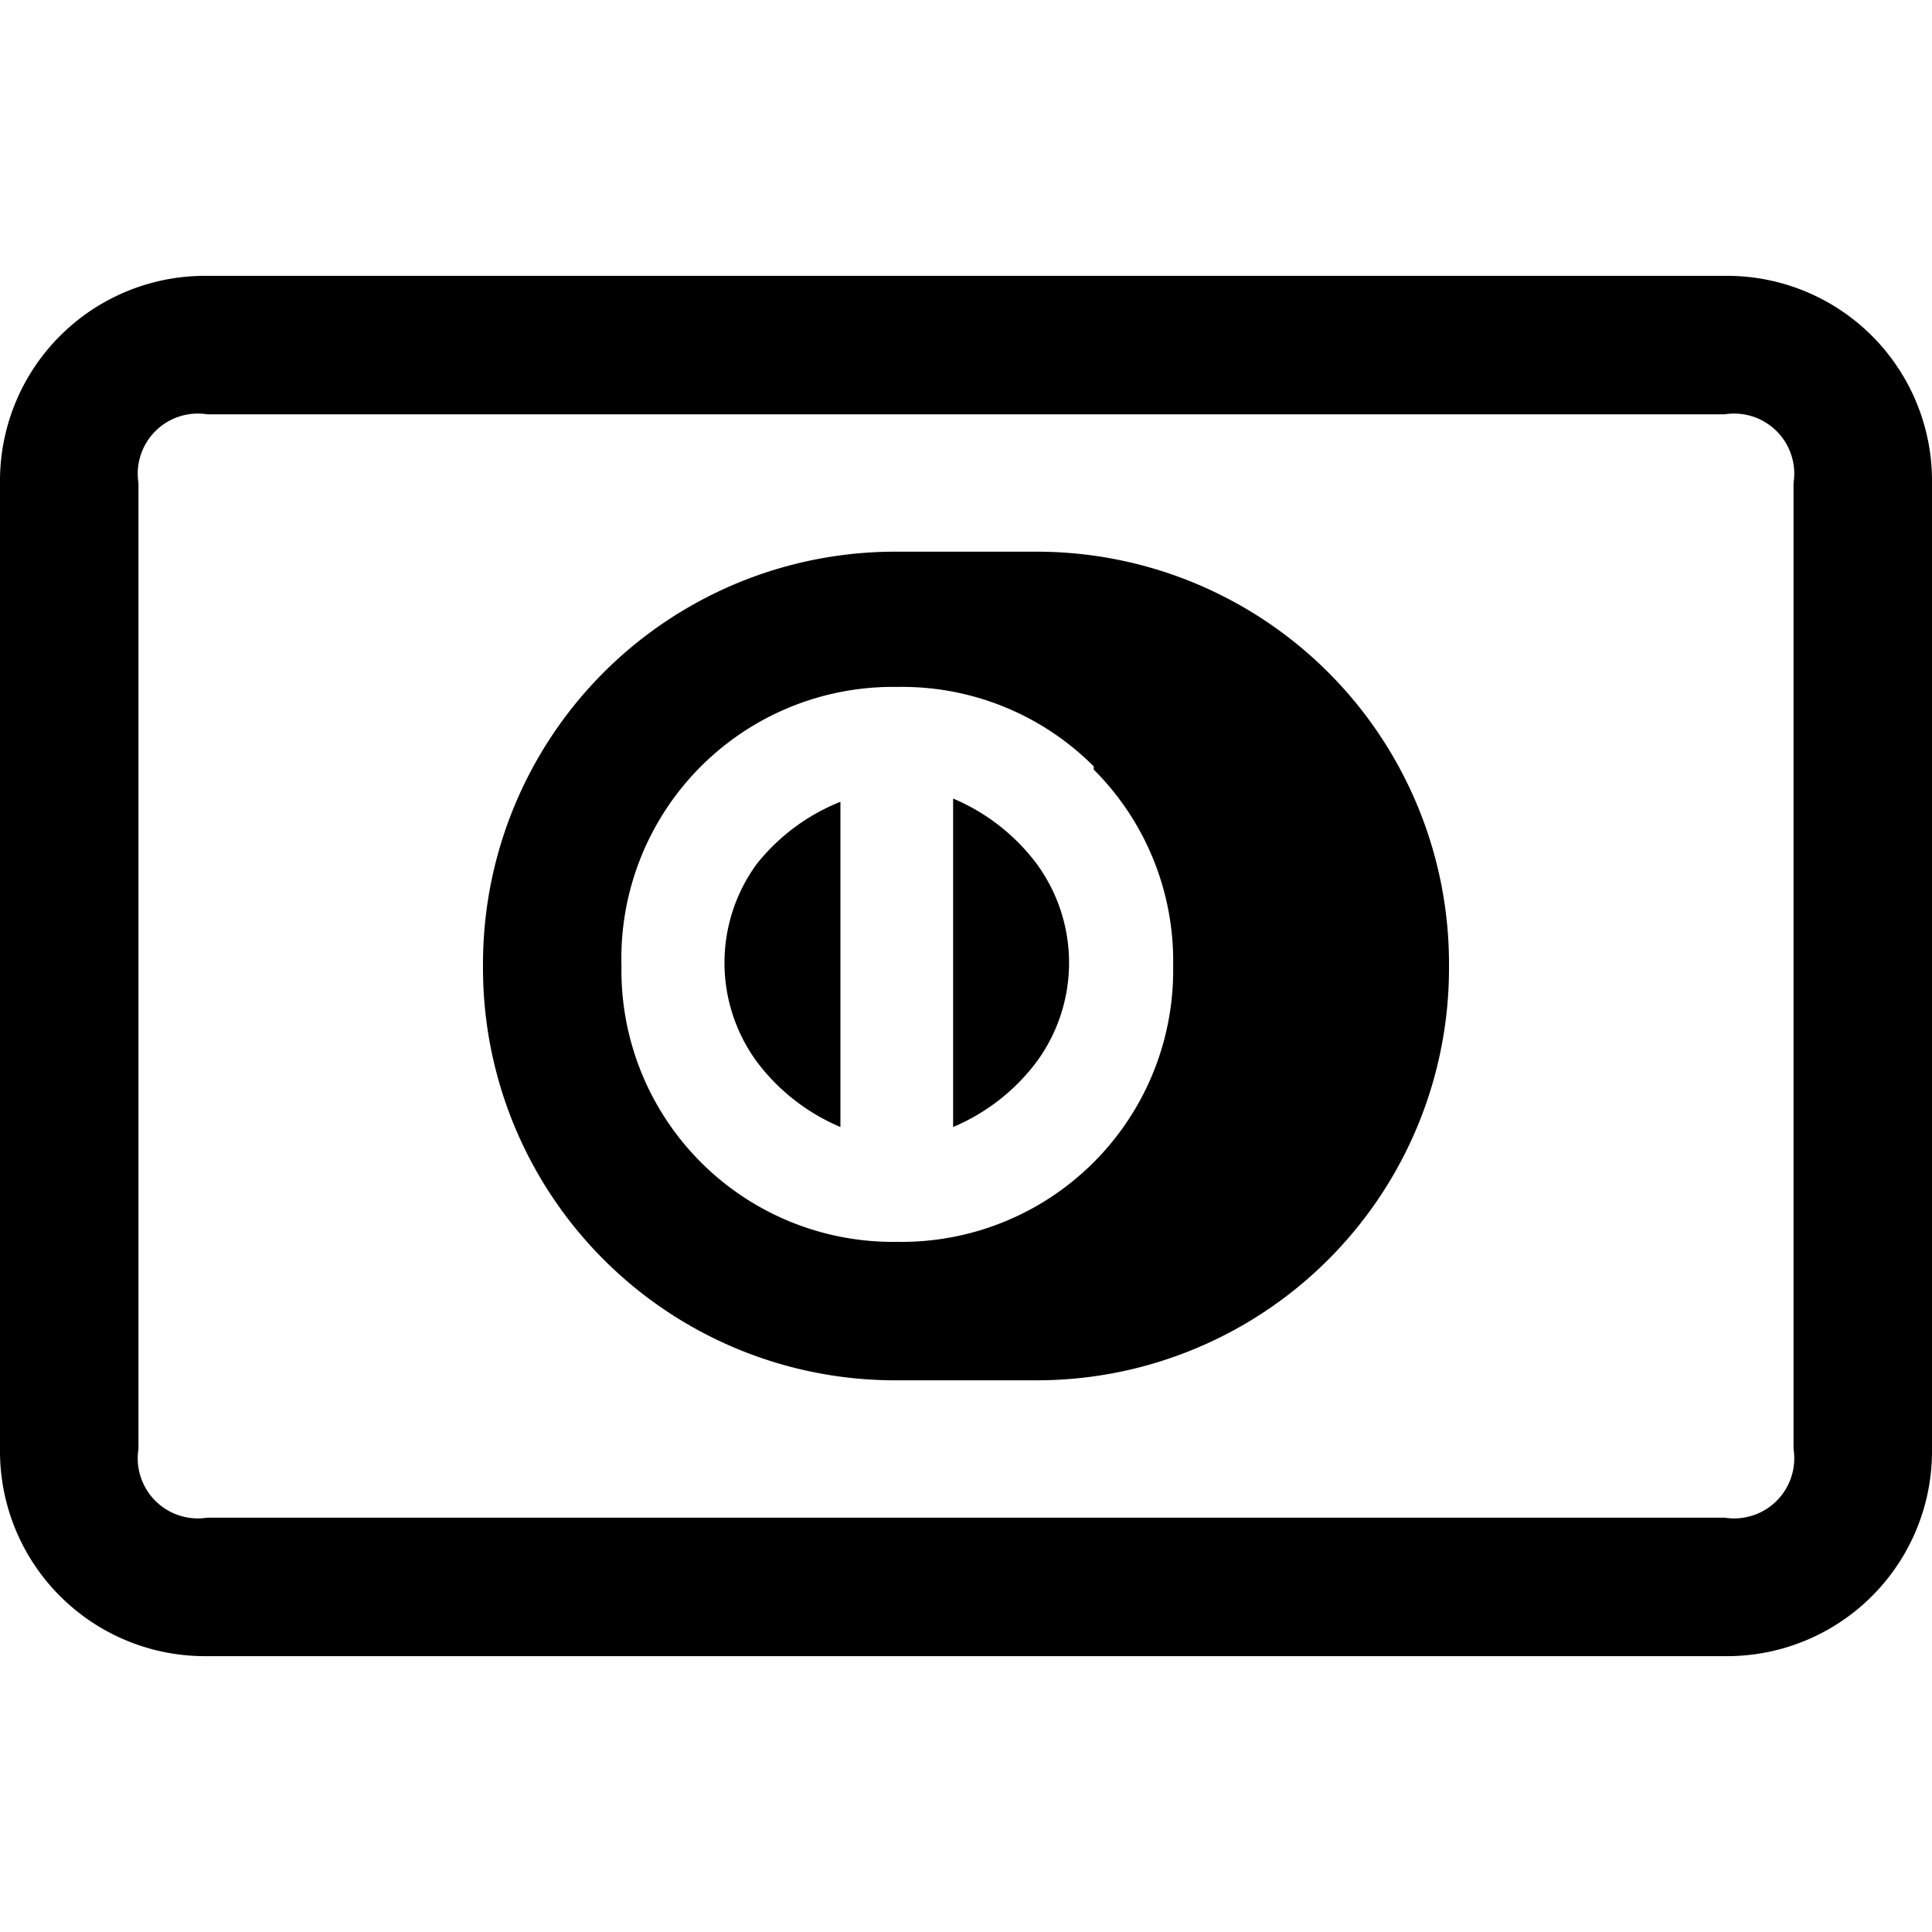 <svg viewBox="0 0 18 18"><path d="M1.93,2.57H16.07A1.91,1.91,0,0,1,18,4.5v9a1.91,1.91,0,0,1-1.93,1.93H1.93A1.91,1.91,0,0,1,0,13.5v-9A1.91,1.91,0,0,1,1.93,2.57Zm0,1.29a.56.56,0,0,0-.64.64v9a.56.56,0,0,0,.64.64H16.07a.56.56,0,0,0,.64-.64v-9a.56.56,0,0,0-.64-.64ZM8.36,5.14H9.64A3.84,3.84,0,0,1,13.5,9a3.84,3.84,0,0,1-3.86,3.86H8.36A3.84,3.84,0,0,1,4.5,9,3.84,3.84,0,0,1,8.36,5.14Zm1.83,2a2.52,2.52,0,0,0-1.83-.74A2.53,2.53,0,0,0,5.79,9a2.53,2.53,0,0,0,2.57,2.57A2.53,2.53,0,0,0,10.93,9,2.52,2.52,0,0,0,10.19,7.17Zm-2.36.3v3.06a1.89,1.89,0,0,1-.78-.61,1.56,1.56,0,0,1,0-1.84A1.89,1.89,0,0,1,7.83,7.47Zm1.05,0a1.89,1.89,0,0,1,.78.61,1.56,1.56,0,0,1,0,1.84,1.89,1.89,0,0,1-.78.61Z"/></svg>